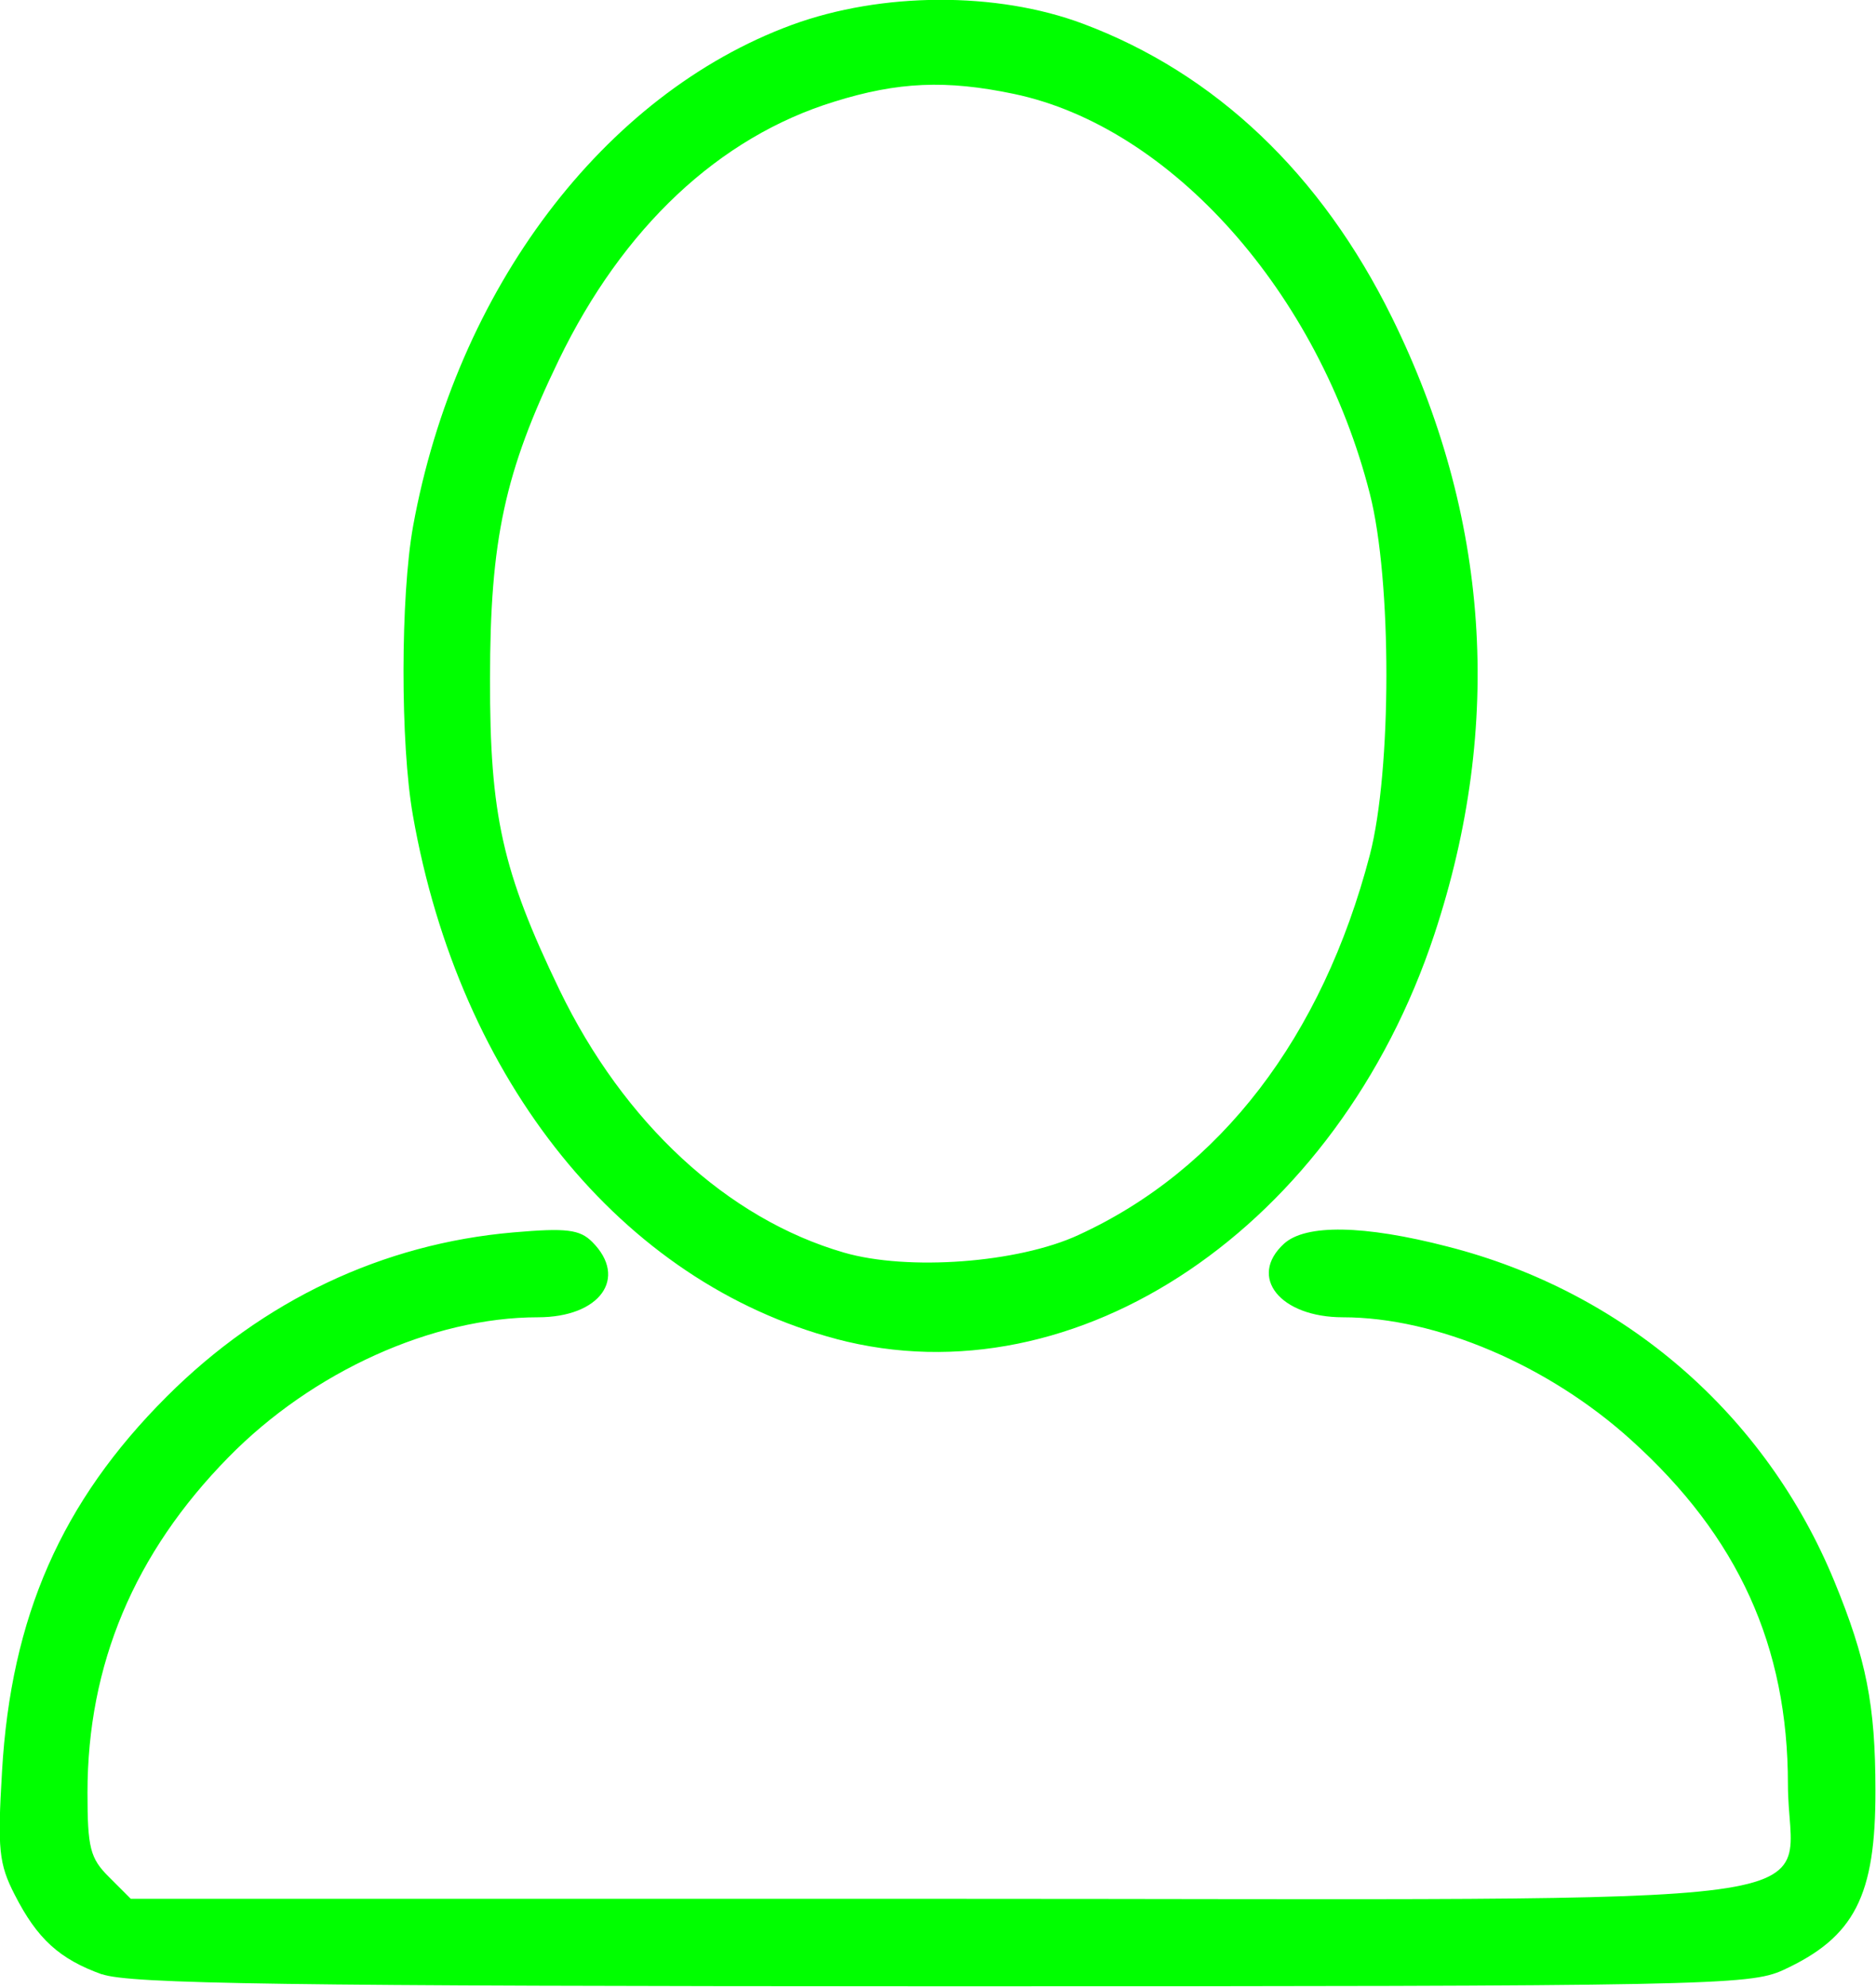 <?xml version="1.0" encoding="UTF-8" standalone="no"?>
<!-- Created with Inkscape (http://www.inkscape.org/) -->

<svg
   width="48.263"
   height="51.118"
   viewBox="0 0 6.497 6.881"
   version="1.1"
   id="svg2484"
   inkscape:version="1.2.1 (9c6d41e410, 2022-07-14, custom)"
   sodipodi:docname="person.svg"
   xmlns:inkscape="http://www.inkscape.org/namespaces/inkscape"
   xmlns:sodipodi="http://sodipodi.sourceforge.net/DTD/sodipodi-0.dtd"
   xmlns="http://www.w3.org/2000/svg"
   xmlns:svg="http://www.w3.org/2000/svg">
  <sodipodi:namedview
     id="namedview2486"
     pagecolor="#505050"
     bordercolor="#eeeeee"
     borderopacity="1"
     inkscape:showpageshadow="0"
     inkscape:pageopacity="0"
     inkscape:pagecheckerboard="0"
     inkscape:deskcolor="#505050"
     inkscape:document-units="px"
     showgrid="false"
     inkscape:zoom="3.3638608"
     inkscape:cx="-5.2023555"
     inkscape:cy="6.2428267"
     inkscape:window-width="1364"
     inkscape:window-height="751"
     inkscape:window-x="0"
     inkscape:window-y="15"
     inkscape:window-maximized="1"
     inkscape:current-layer="layer1" />
  <defs
     id="defs2481" />
  <g
     inkscape:label="Слой 1"
     inkscape:groupmode="layer"
     id="layer1"
     transform="translate(-20.784,52.314)">
    <path
       style="fill:#00ff00;stroke-width:0.031"
       d="m 21.138,-45.476 c -0.148,-0.053 -0.225,-0.123 -0.303,-0.276 -0.055,-0.107 -0.06,-0.158 -0.044,-0.427 0.031,-0.536 0.206,-0.934 0.57,-1.298 0.334,-0.334 0.749,-0.53 1.201,-0.569 0.184,-0.016 0.23,-0.01 0.273,0.033 0.125,0.125 0.027,0.261 -0.188,0.261 -0.365,0 -0.781,0.188 -1.072,0.485 -0.326,0.332 -0.488,0.718 -0.488,1.161 0,0.191 0.009,0.228 0.075,0.293 l 0.075,0.075 h 2.789 c 3.286,0 2.95,0.045 2.95,-0.396 0,-0.479 -0.172,-0.858 -0.543,-1.193 -0.286,-0.259 -0.675,-0.425 -0.998,-0.425 -0.218,0 -0.33,-0.14 -0.204,-0.255 0.075,-0.068 0.276,-0.065 0.566,0.01 0.612,0.156 1.102,0.581 1.34,1.16 0.11,0.268 0.142,0.427 0.142,0.723 0.001,0.366 -0.072,0.509 -0.32,0.623 -0.116,0.053 -0.263,0.056 -2.914,0.056 -2.276,-5.09e-4 -2.813,-0.008 -2.908,-0.042 z m 2.542,-2.201 c -0.743,-0.197 -1.304,-0.891 -1.466,-1.813 -0.044,-0.248 -0.043,-0.759 4.58e-4,-1.001 0.149,-0.82 0.66,-1.497 1.312,-1.737 0.311,-0.114 0.709,-0.116 1.008,-0.004 0.459,0.172 0.825,0.52 1.07,1.017 0.338,0.686 0.388,1.409 0.147,2.137 -0.335,1.012 -1.238,1.622 -2.072,1.401 z m 0.839,-0.36 c 0.491,-0.225 0.844,-0.685 1.009,-1.316 0.076,-0.292 0.077,-0.95 9.6e-5,-1.251 -0.177,-0.696 -0.688,-1.271 -1.233,-1.385 -0.234,-0.049 -0.401,-0.042 -0.622,0.027 -0.399,0.123 -0.732,0.436 -0.954,0.895 -0.187,0.387 -0.238,0.622 -0.238,1.104 -10e-4,0.472 0.043,0.667 0.24,1.076 0.223,0.462 0.582,0.794 0.986,0.911 0.221,0.064 0.602,0.036 0.812,-0.061 z"
       id="path2519-0"
       sodipodi:nodetypes="sssssssssscssssssscscsscscssssccsscssscssss" />
  </g>
</svg>

